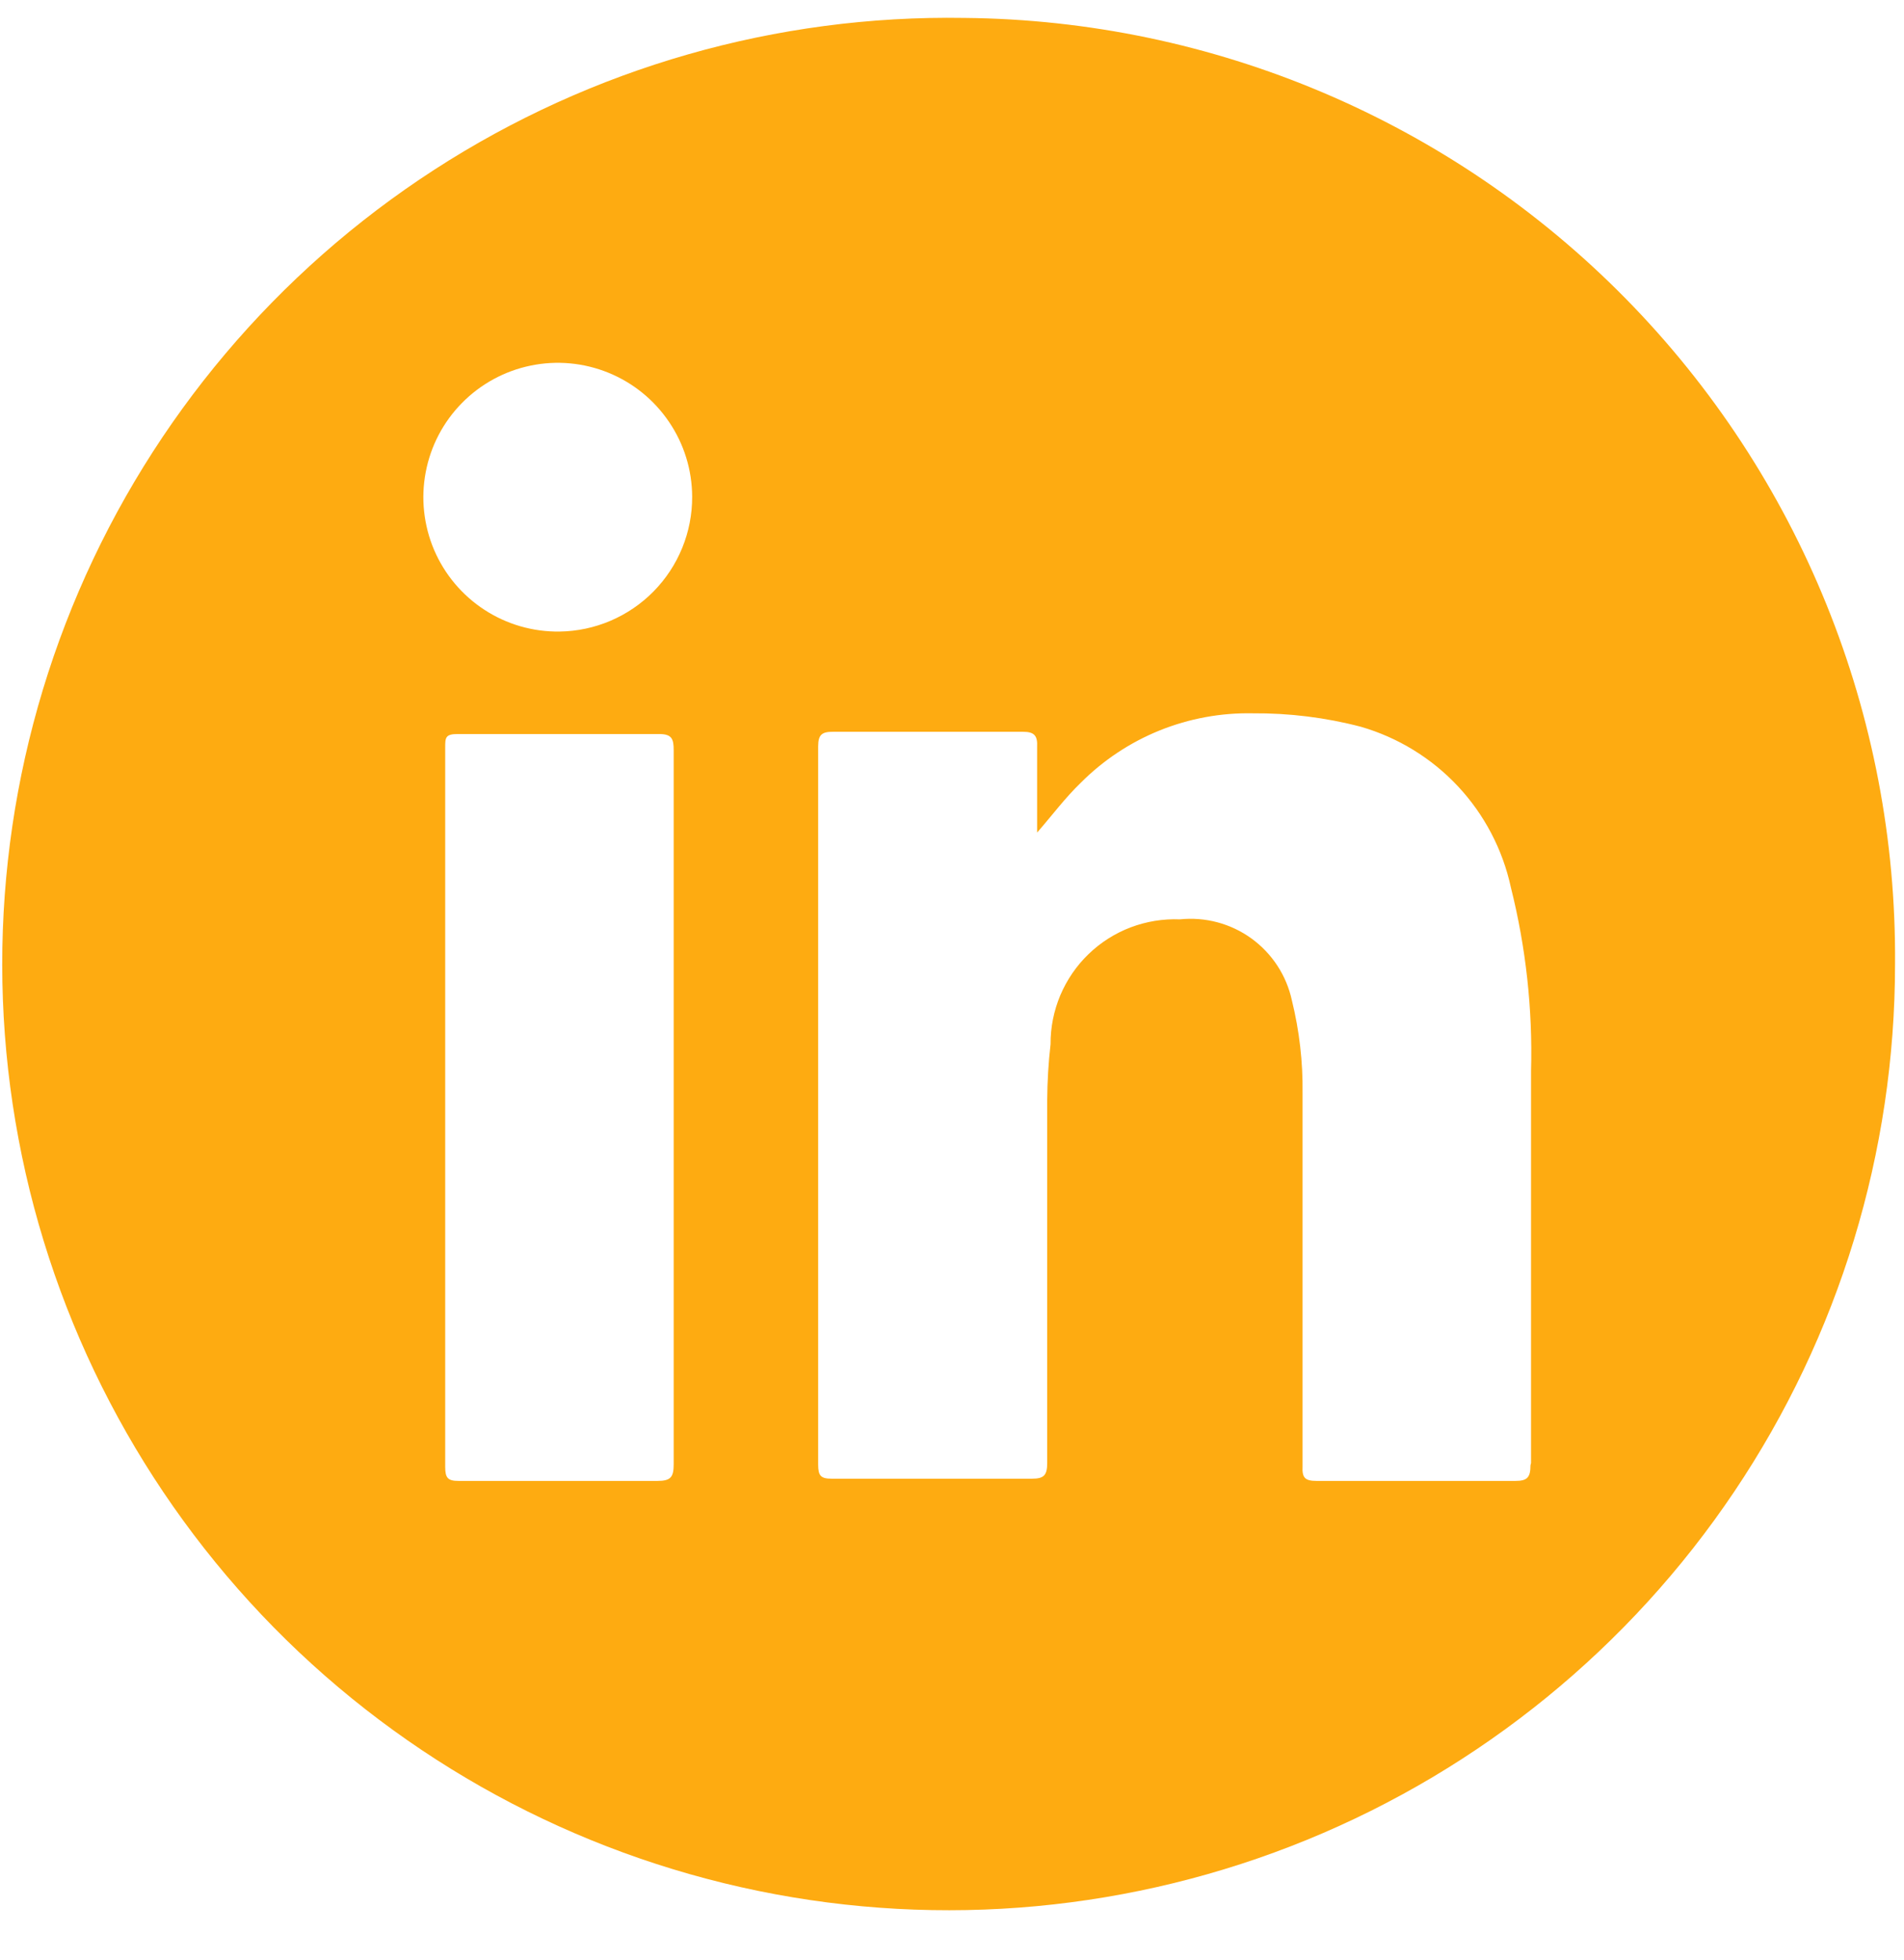 <svg width="34" height="35" viewBox="0 0 34 35" fill="none" xmlns="http://www.w3.org/2000/svg">
<path d="M27.33 26.17C27.33 26.39 27.27 26.45 27.06 26.45C25.87 26.45 24.69 26.45 23.51 26.45C23.3 26.45 23.25 26.39 23.26 26.19V19.52C23.267 18.964 23.203 18.41 23.07 17.87C22.974 17.424 22.717 17.03 22.348 16.762C21.978 16.494 21.523 16.373 21.07 16.42C20.77 16.408 20.471 16.457 20.19 16.563C19.91 16.67 19.654 16.832 19.438 17.041C19.222 17.249 19.051 17.5 18.934 17.776C18.818 18.053 18.758 18.35 18.76 18.65C18.722 18.982 18.702 19.316 18.7 19.65C18.7 21.81 18.7 23.97 18.7 26.13C18.7 26.35 18.64 26.41 18.43 26.41C17.24 26.41 16.05 26.41 14.85 26.41C14.66 26.41 14.61 26.36 14.61 26.16V13.33C14.61 13.12 14.68 13.07 14.87 13.07H18.27C18.47 13.07 18.53 13.14 18.52 13.34C18.52 13.85 18.52 14.34 18.52 14.87C18.79 14.56 19.02 14.25 19.3 13.98C19.702 13.577 20.181 13.259 20.708 13.046C21.236 12.833 21.801 12.729 22.37 12.74C23.021 12.735 23.67 12.815 24.3 12.98C24.964 13.172 25.564 13.54 26.036 14.045C26.508 14.551 26.834 15.174 26.98 15.85C27.249 16.922 27.37 18.026 27.34 19.13C27.34 21.47 27.34 23.8 27.34 26.13M9.99 11.28C9.515 11.286 9.048 11.151 8.65 10.891C8.251 10.631 7.939 10.259 7.752 9.822C7.566 9.384 7.513 8.901 7.602 8.434C7.69 7.967 7.915 7.537 8.249 7.198C8.582 6.859 9.009 6.626 9.475 6.53C9.94 6.433 10.424 6.478 10.864 6.657C11.305 6.836 11.682 7.143 11.948 7.537C12.215 7.93 12.358 8.394 12.36 8.87C12.363 9.503 12.115 10.111 11.671 10.563C11.227 11.014 10.623 11.272 9.99 11.28ZM11.74 26.45C10.56 26.45 9.37 26.45 8.19 26.45C8 26.45 7.95 26.4 7.95 26.2V13.35C7.95 13.18 7.95 13.11 8.17 13.11H11.77C12 13.11 12.03 13.2 12.03 13.4V26.15C12.03 26.38 11.98 26.45 11.74 26.45ZM17.22 0.32C13.866 0.265 10.572 1.208 7.756 3.031C4.94 4.854 2.73 7.474 1.408 10.556C0.086 13.639 -0.289 17.046 0.331 20.342C0.951 23.639 2.539 26.676 4.89 29.068C7.242 31.459 10.253 33.097 13.539 33.772C16.824 34.447 20.237 34.129 23.341 32.859C26.445 31.588 29.102 29.422 30.971 26.638C32.841 23.853 33.84 20.574 33.84 17.22C33.875 12.776 32.144 8.499 29.027 5.33C25.911 2.162 21.664 0.36 17.22 0.32Z" fill="#FEAB11"/>
</svg>
